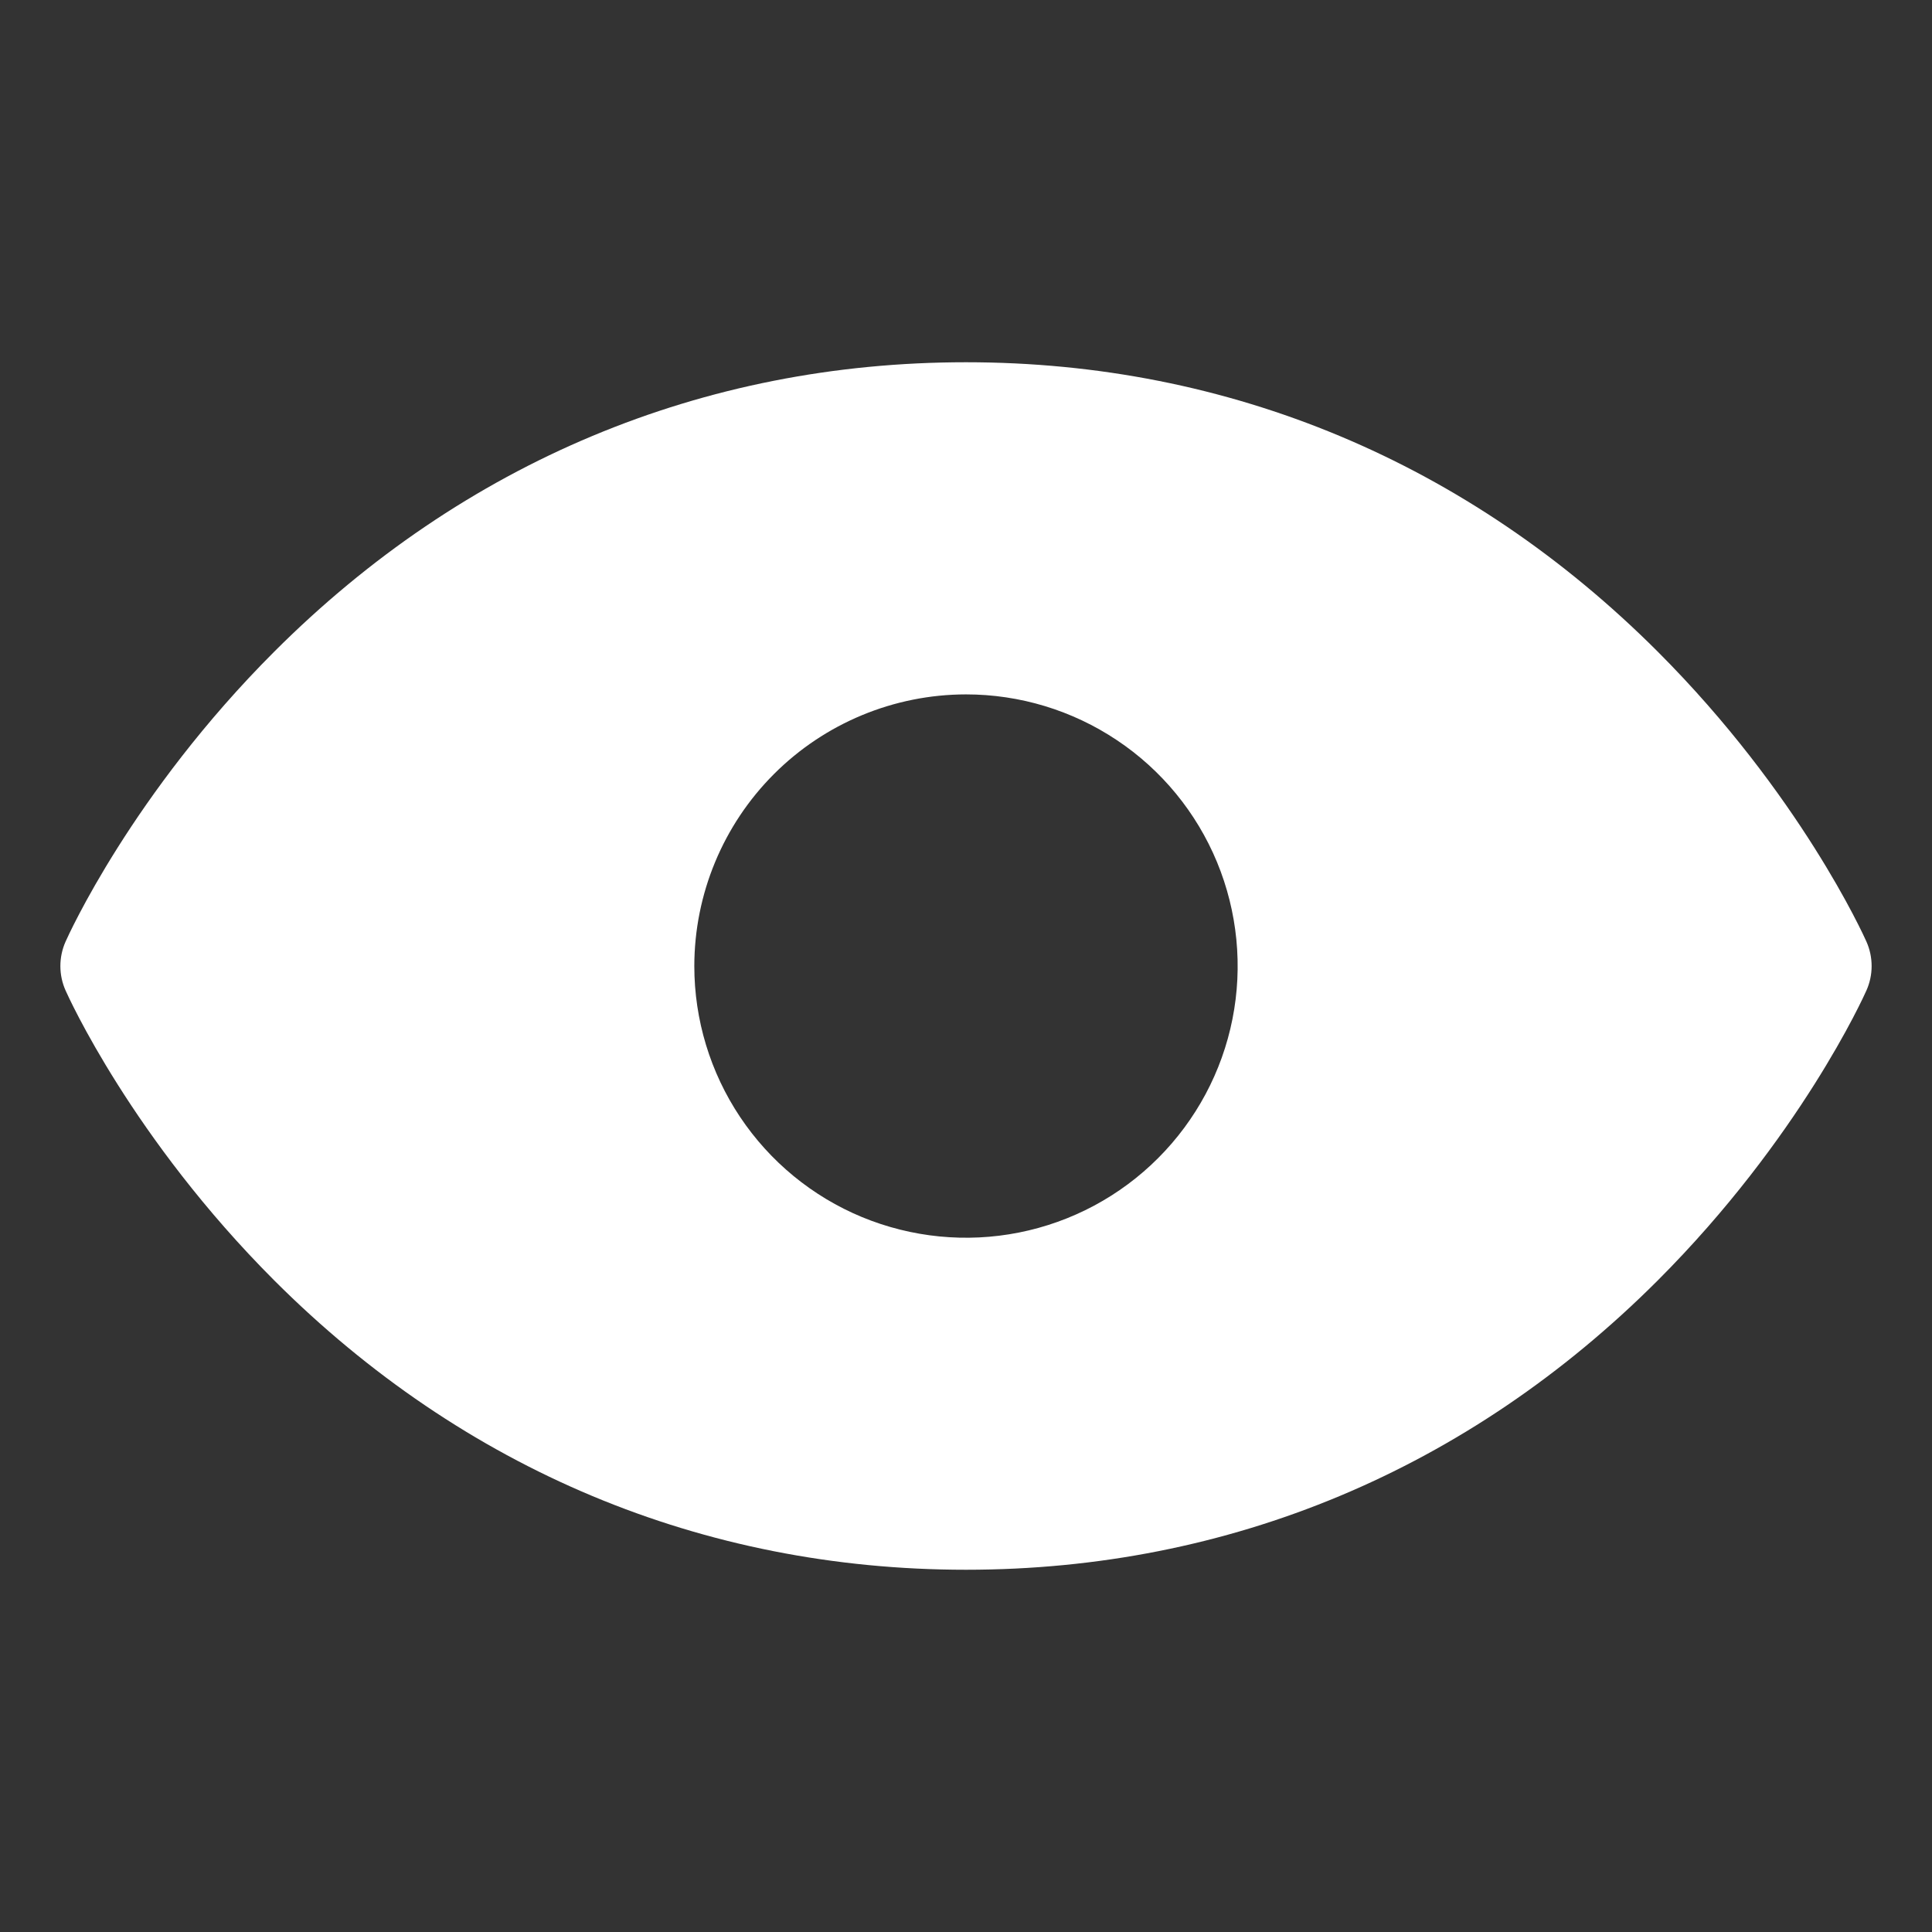<svg width="24" height="24" viewBox="0 0 24 24" fill="none" xmlns="http://www.w3.org/2000/svg">
<rect x="0" y="0" width="24" height="24" fill="#333333" stroke="none"/>
<path d="M23.185 11.696C23.152 11.622 22.358 9.861 20.593 8.095C18.241 5.743 15.27 4.5 12 4.5C8.73 4.5 5.759 5.743 3.407 8.095C1.641 9.861 0.848 11.622 0.815 11.696C0.772 11.792 0.75 11.896 0.75 12.001C0.75 12.106 0.772 12.209 0.815 12.305C0.848 12.38 1.642 14.14 3.407 15.906C5.759 18.257 8.73 19.5 12 19.5C15.27 19.5 18.241 18.257 20.593 15.906C22.358 14.14 23.152 12.38 23.185 12.305C23.228 12.209 23.25 12.106 23.25 12.001C23.25 11.896 23.228 11.792 23.185 11.696ZM12 8.626C12.668 8.626 13.32 8.824 13.875 9.195C14.43 9.565 14.863 10.093 15.118 10.709C15.373 11.326 15.44 12.005 15.31 12.659C15.18 13.314 14.858 13.915 14.386 14.387C13.915 14.859 13.313 15.181 12.658 15.311C12.004 15.441 11.325 15.374 10.708 15.119C10.092 14.864 9.565 14.431 9.194 13.876C8.823 13.321 8.625 12.668 8.625 12.001C8.626 11.106 8.982 10.248 9.615 9.615C10.247 8.983 11.105 8.627 12 8.626Z" fill="white"/>
</svg>
